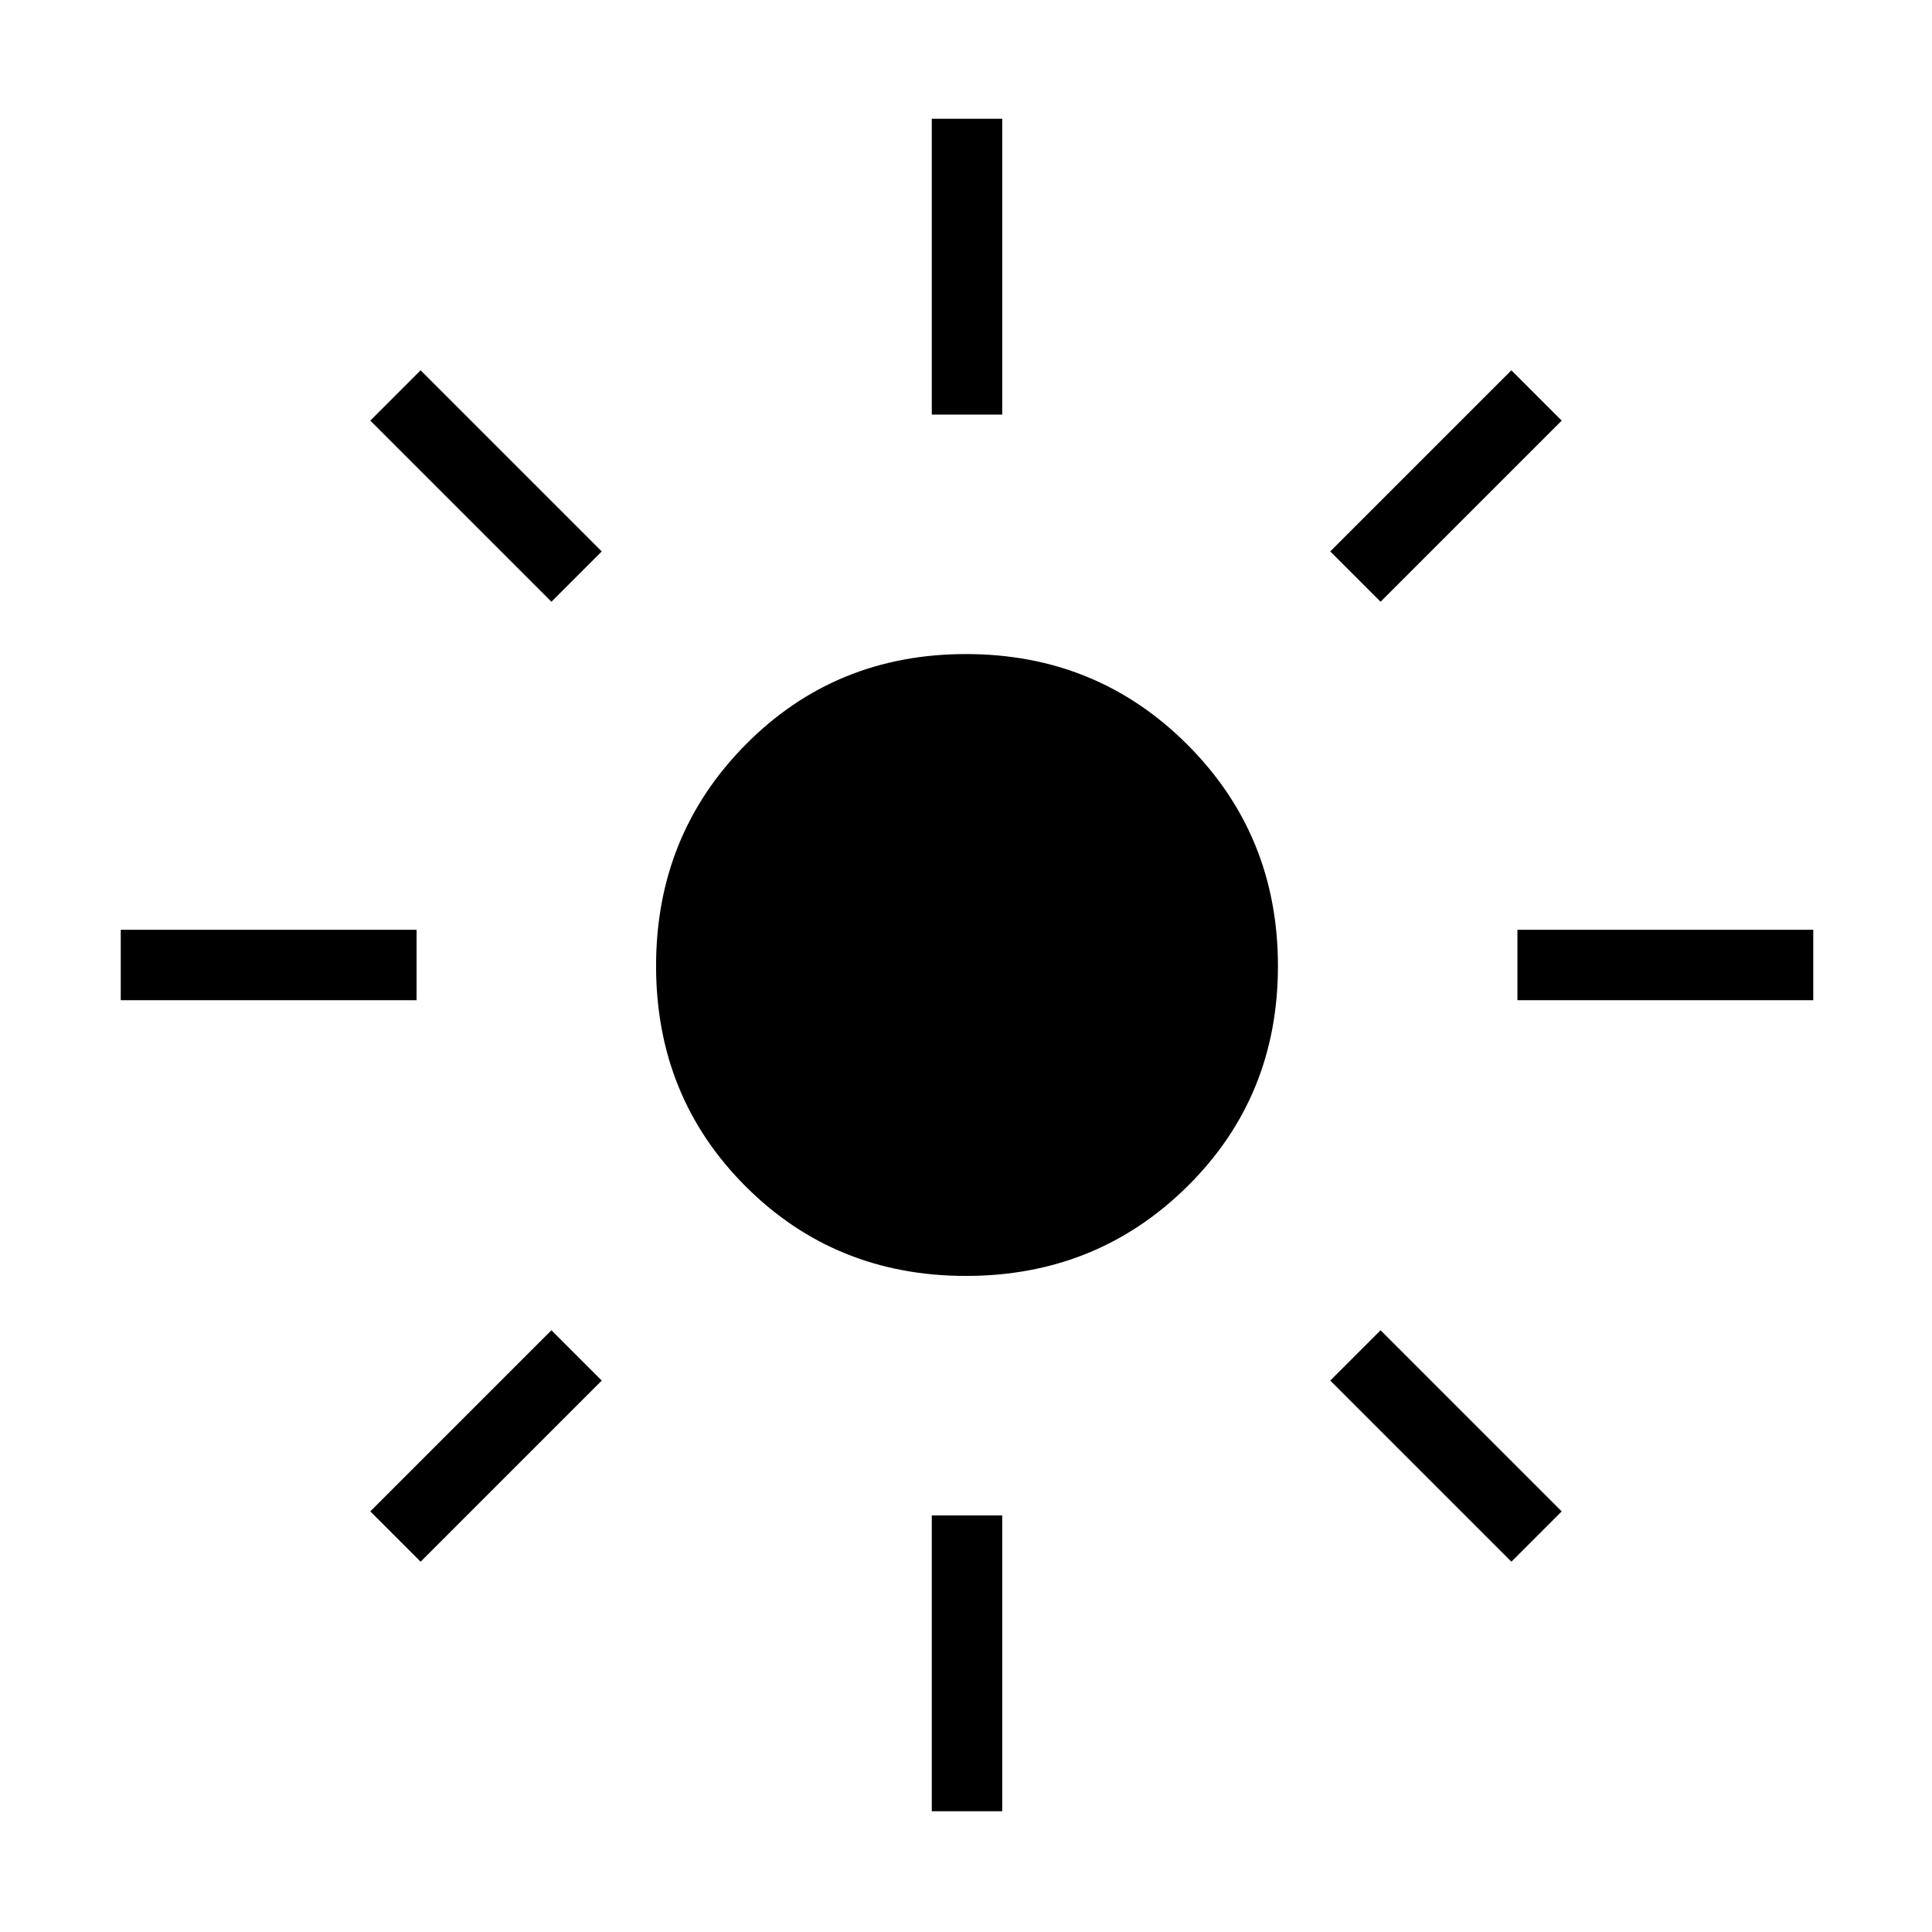 <svg xmlns="http://www.w3.org/2000/svg" height="48" width="48"><path d="M24 31.7q-3.25 0-5.475-2.225Q16.3 27.25 16.3 24q0-3.25 2.225-5.5T24 16.25q3.25 0 5.5 2.25t2.25 5.5q0 3.25-2.25 5.475Q27.25 31.7 24 31.7ZM3 24.85V23.1h7.35v1.75Zm34.7 0V23.1h7.35v1.75ZM23.15 10.3V2.95h1.75v7.35Zm0 34.7v-7.35h1.75V45ZM13.7 14.95l-4.5-4.5 1.25-1.25 4.5 4.5ZM37.55 38.8l-4.5-4.5 1.25-1.25 4.5 4.5ZM34.3 14.95l-1.25-1.25 4.5-4.5 1.25 1.25ZM10.45 38.8 9.2 37.55l4.5-4.5 1.25 1.25Z"/></svg>